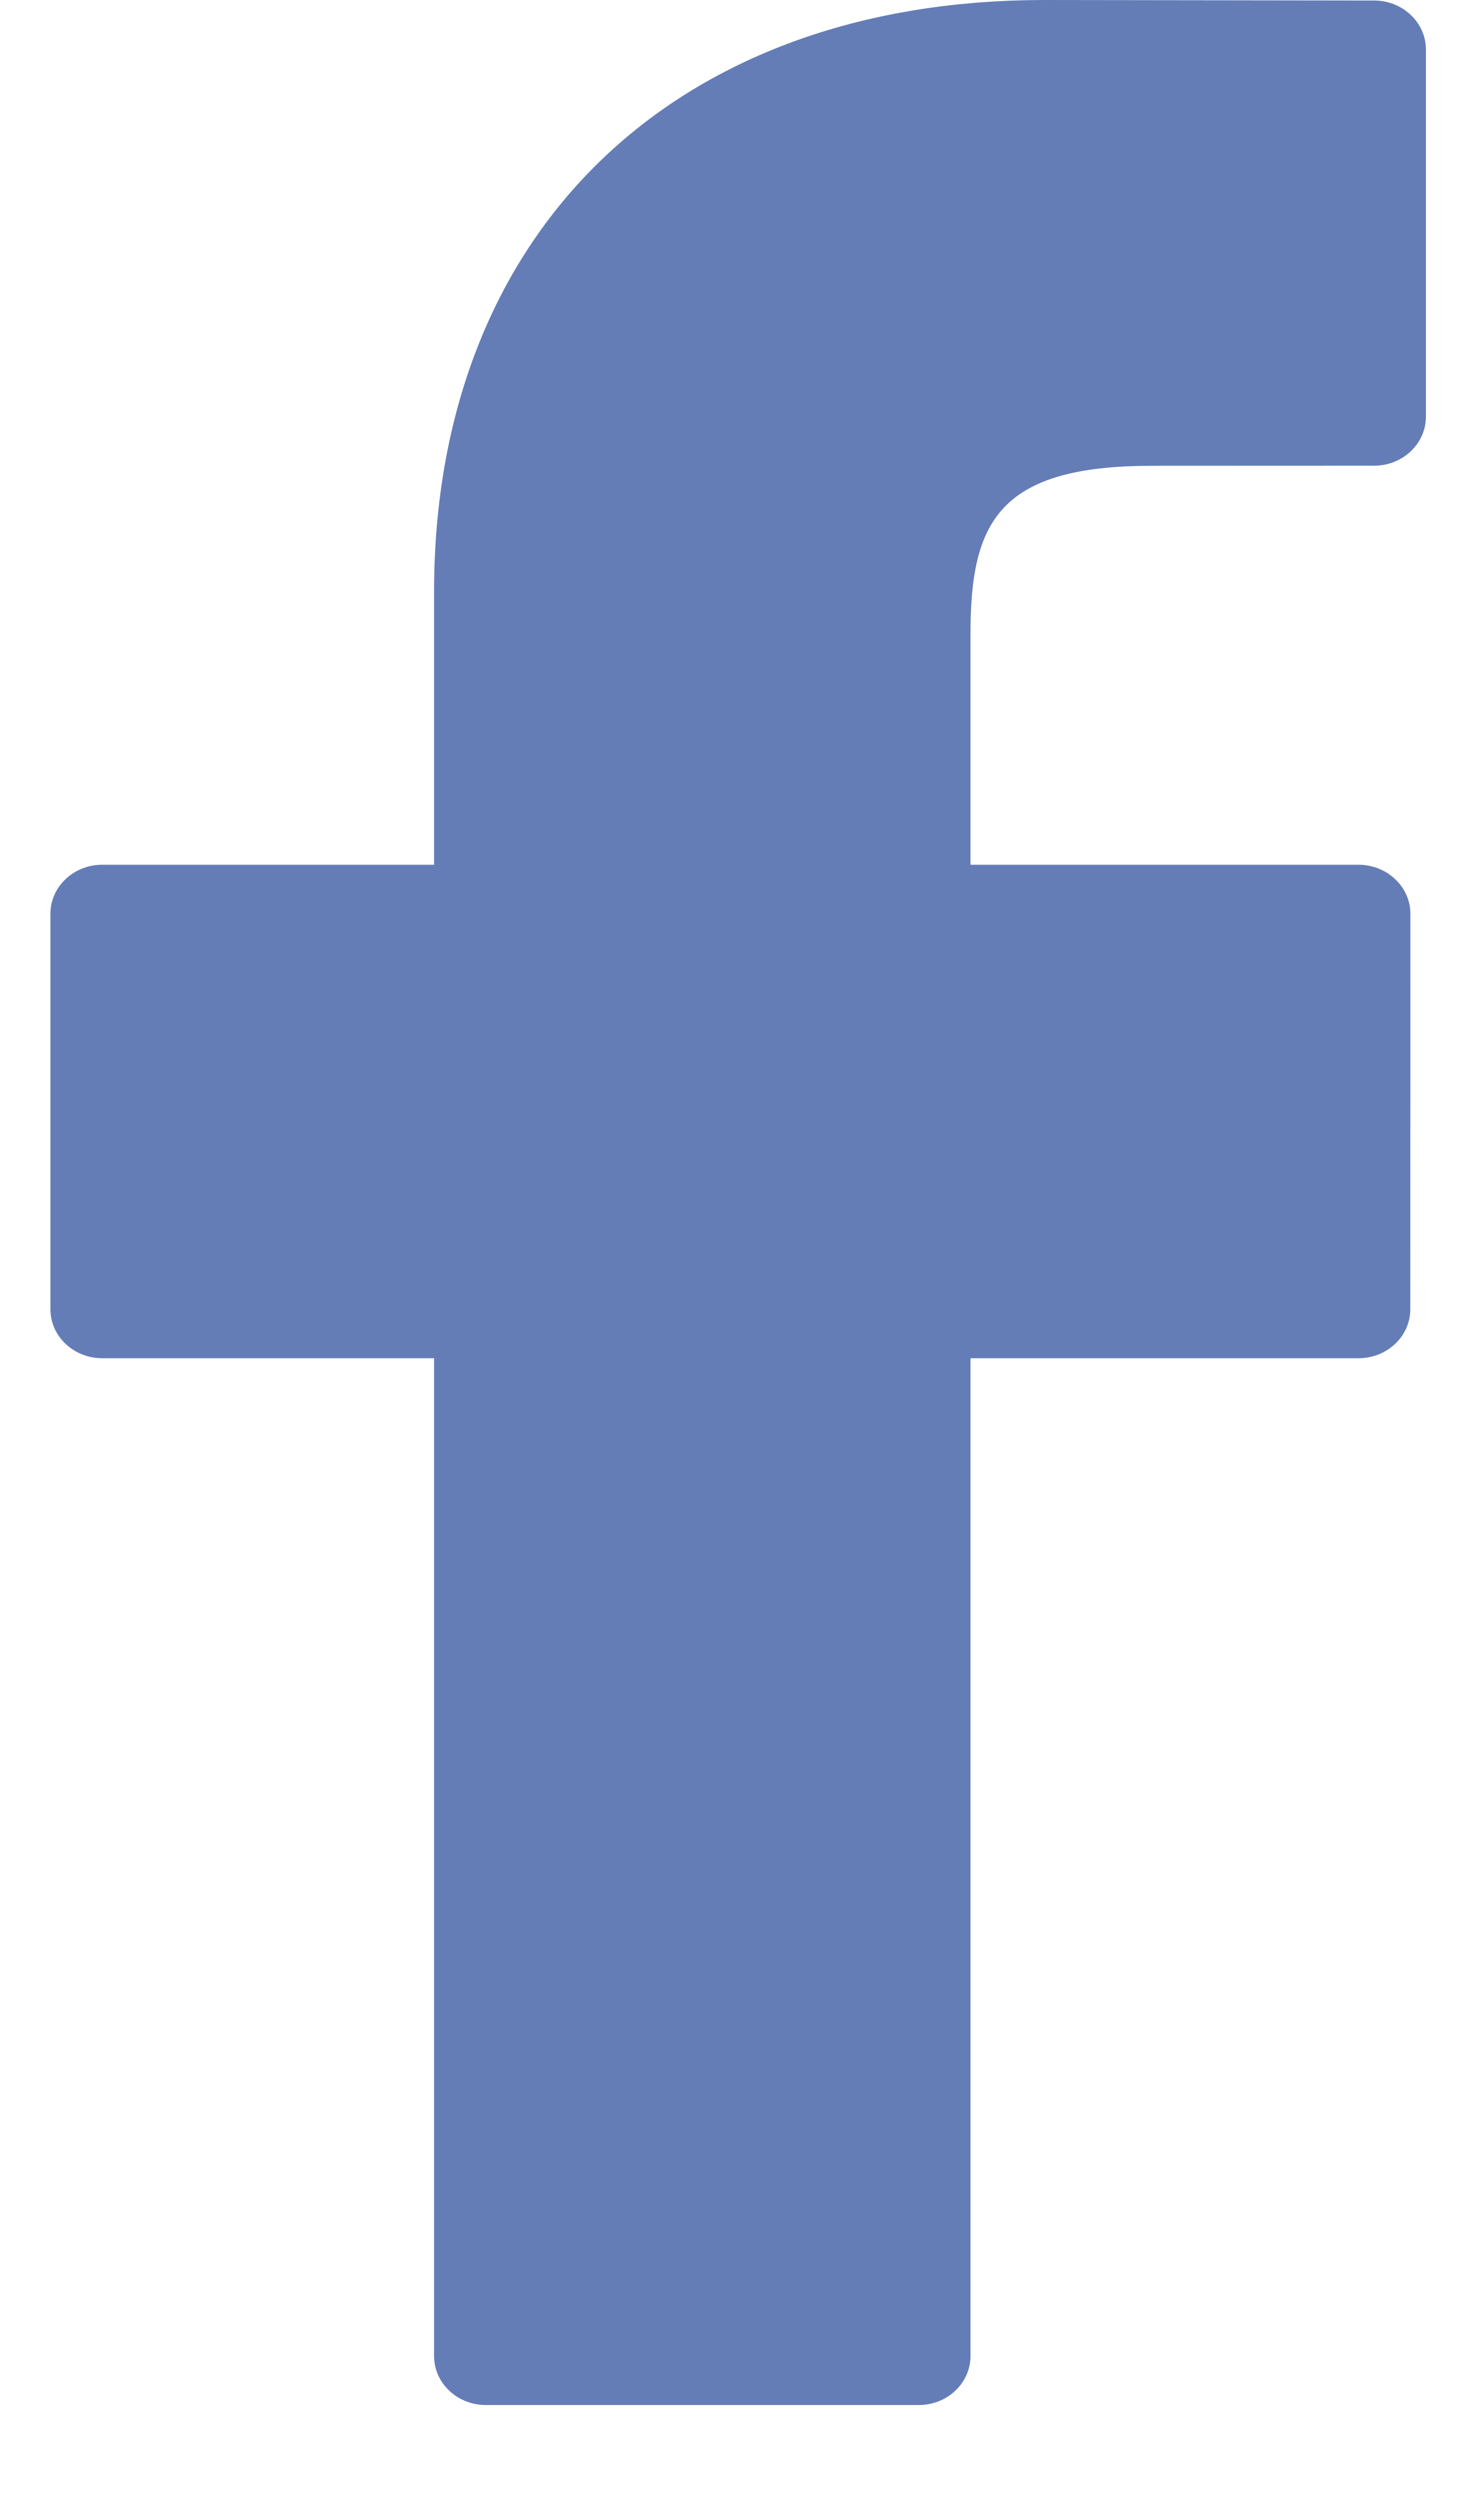<svg width="14" height="24" viewBox="0 0 14 24" fill="none" xmlns="http://www.w3.org/2000/svg">
<path d="M13.194 0.005L10.027 0C6.468 0 4.168 2.23 4.168 5.682V8.302H0.982C0.707 8.302 0.484 8.513 0.484 8.773V12.569C0.484 12.83 0.708 13.04 0.982 13.04H4.168V22.619C4.168 22.879 4.39 23.09 4.666 23.09H8.821C9.097 23.09 9.319 22.879 9.319 22.619V13.04H13.044C13.319 13.04 13.542 12.83 13.542 12.569L13.543 8.773C13.543 8.649 13.491 8.529 13.397 8.441C13.304 8.352 13.177 8.302 13.045 8.302H9.319V6.081C9.319 5.014 9.589 4.472 11.06 4.472L13.194 4.471C13.469 4.471 13.692 4.26 13.692 4V0.476C13.692 0.216 13.469 0.005 13.194 0.005Z" fill="#647DB7"/>
</svg>
